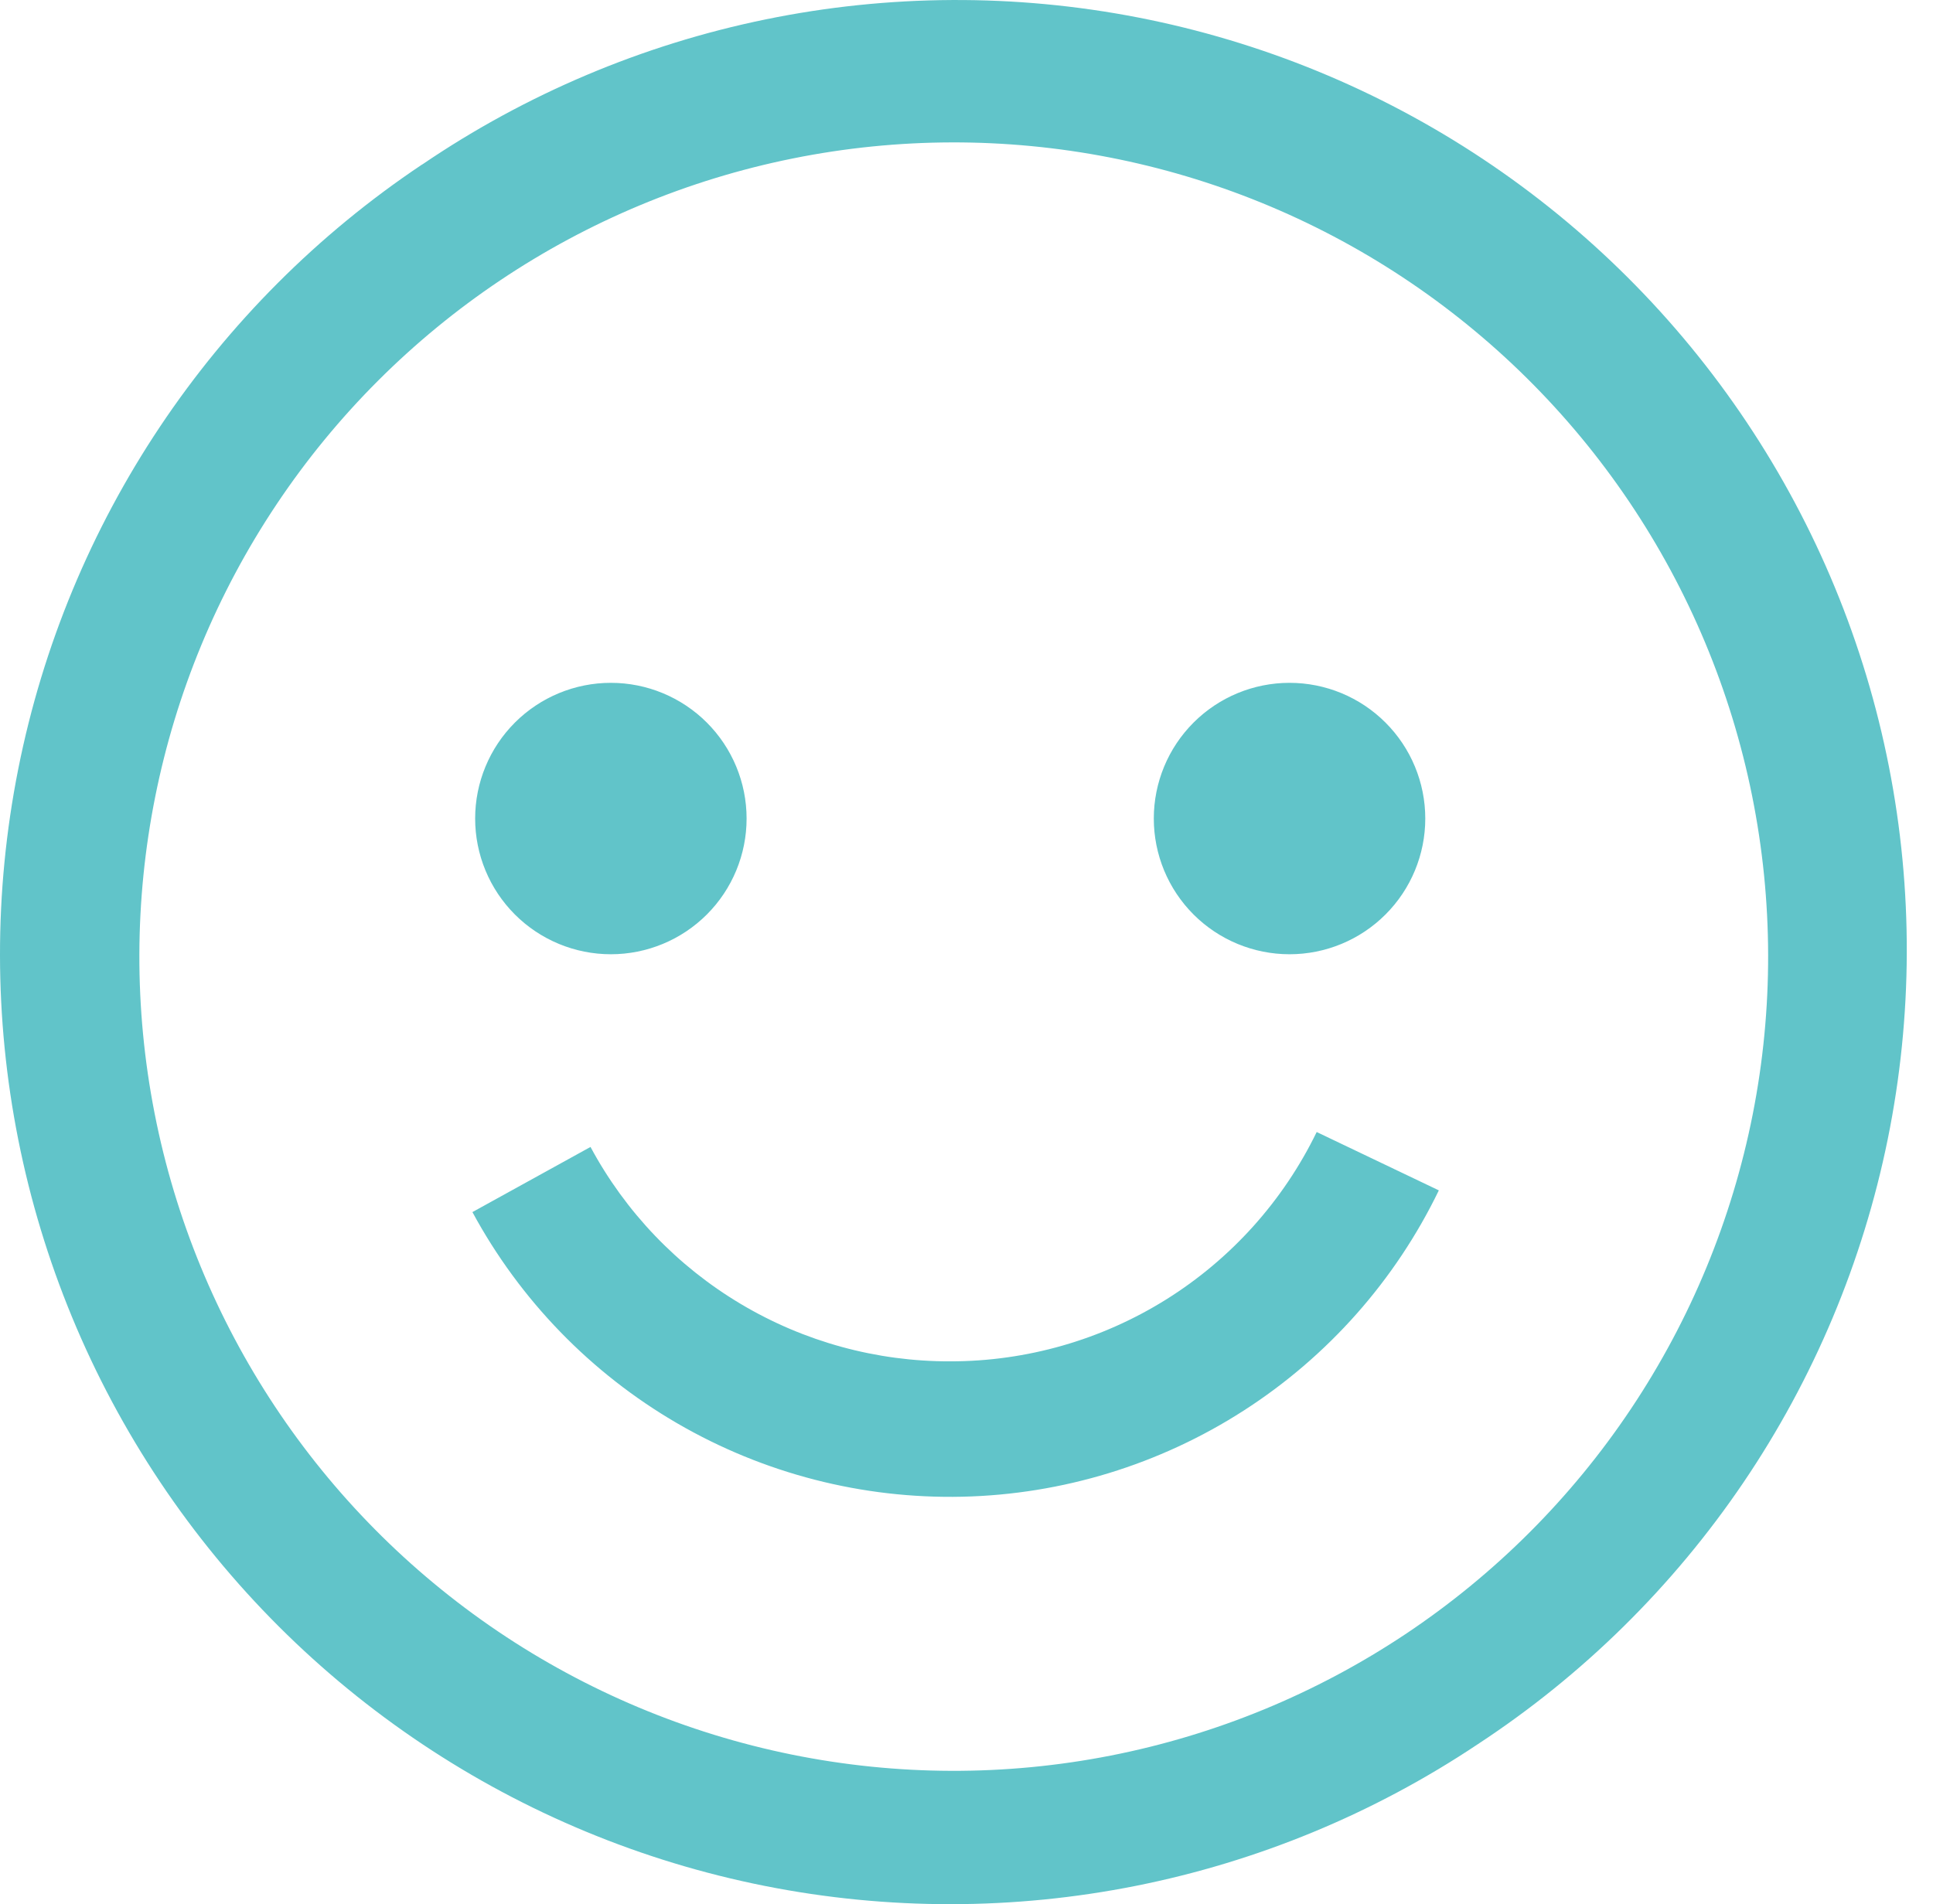 <svg width="68" height="67" viewBox="0 0 68 67" fill="none" xmlns="http://www.w3.org/2000/svg">
<path fill-rule="evenodd" clip-rule="evenodd" d="M14.857 5.786C18.506 3.305 22.609 1.57 26.931 0.683C31.254 -0.204 35.709 -0.227 40.04 0.616C44.371 1.459 48.492 3.151 52.166 5.595C55.84 8.038 58.993 11.185 61.444 14.854C63.896 18.523 65.597 22.64 66.449 26.97C67.301 31.299 67.287 35.754 66.409 40.078C65.53 44.402 63.805 48.509 61.331 52.163C58.857 55.816 55.684 58.944 51.996 61.365C44.626 66.291 35.601 68.087 26.906 66.358C18.212 64.629 10.56 59.518 5.635 52.148C0.709 44.777 -1.087 35.752 0.642 27.058C2.37 18.363 7.482 10.712 14.852 5.786H14.857ZM17.512 57.398C20.64 59.511 24.154 60.985 27.854 61.736C31.553 62.487 35.365 62.499 39.069 61.772C42.773 61.045 46.297 59.593 49.439 57.5C52.58 55.406 55.277 52.713 57.373 49.574C59.471 46.435 60.926 42.913 61.658 39.209C62.389 35.506 62.381 31.695 61.635 27.994C60.889 24.294 59.418 20.778 57.308 17.647C55.199 14.517 52.491 11.835 49.341 9.754C43.023 5.581 35.309 4.079 27.887 5.576C20.464 7.073 13.936 11.448 9.73 17.744C5.523 24.041 3.981 31.746 5.439 39.177C6.897 46.607 11.238 53.158 17.512 57.398ZM26.264 28.801C26.264 30.067 25.761 31.282 24.866 32.177C23.97 33.073 22.756 33.576 21.489 33.576C20.223 33.576 19.009 33.073 18.113 32.177C17.218 31.282 16.715 30.067 16.715 28.801C16.715 27.535 17.218 26.32 18.113 25.425C19.009 24.529 20.223 24.026 21.489 24.026C22.756 24.026 23.97 24.529 24.866 25.425C25.761 26.32 26.264 27.535 26.264 28.801ZM50.139 28.801C50.139 30.067 49.636 31.282 48.74 32.177C47.845 33.073 46.63 33.576 45.364 33.576C44.097 33.576 42.883 33.073 41.987 32.177C41.092 31.282 40.589 30.067 40.589 28.801C40.589 27.535 41.092 26.32 41.987 25.425C42.883 24.529 44.097 24.026 45.364 24.026C46.63 24.026 47.845 24.529 48.74 25.425C49.636 26.32 50.139 27.535 50.139 28.801ZM33.427 47.9C30.832 47.907 28.284 47.208 26.056 45.879C23.827 44.551 22.001 42.642 20.773 40.356L16.619 42.648C18.291 45.742 20.785 48.314 23.825 50.081C26.866 51.848 30.335 52.742 33.851 52.663C37.367 52.584 40.793 51.535 43.751 49.633C46.709 47.732 49.085 45.05 50.616 41.884L46.319 39.831C45.144 42.251 43.312 44.291 41.032 45.718C38.752 47.145 36.116 47.901 33.427 47.9Z" fill="#61C4C9"/>
</svg>
